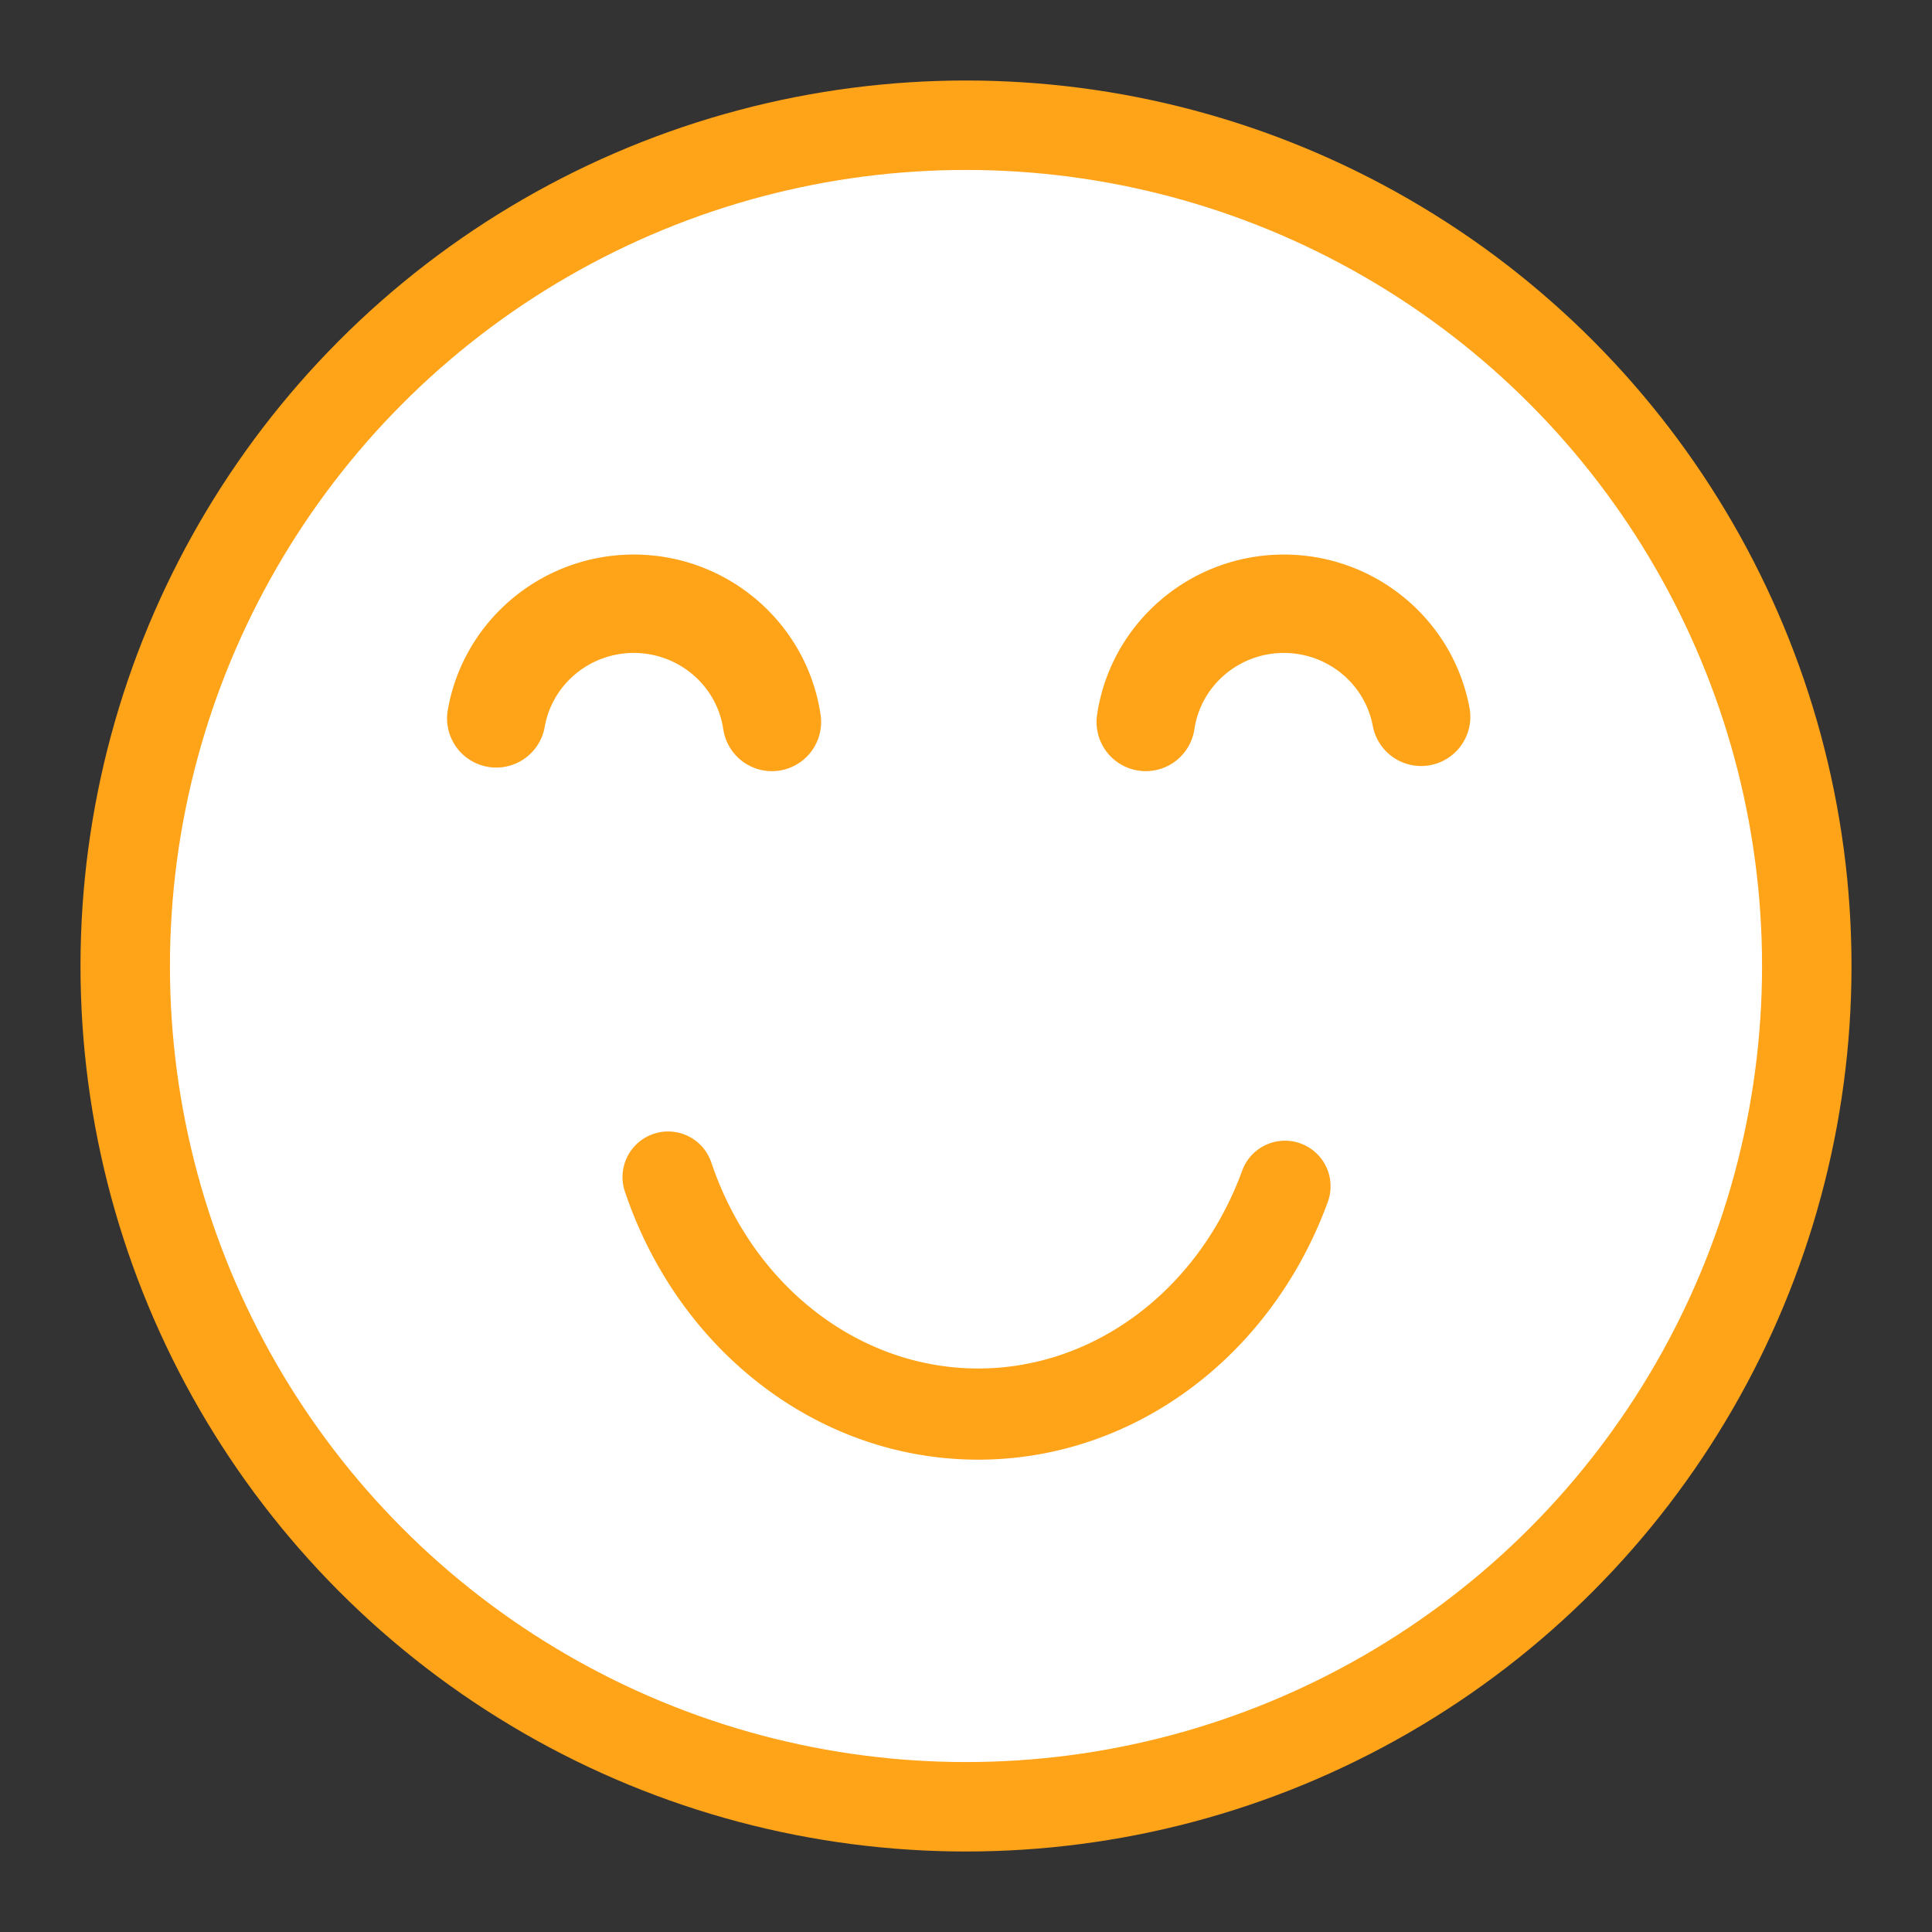 <svg width="108" height="108" xmlns="http://www.w3.org/2000/svg"><rect width="100%" height="100%" fill="#333333" stroke="none"/><g fill="none"><circle stroke="#FFA318" stroke-width="5" fill="#FFF" cx="54" cy="54" r="47"/><path d="M39.764 64.986C42.083 71.881 48.018 76.5 54.68 76.5c6.522 0 12.355-4.424 14.775-11.104a2.548 2.548 0 014.79 1.736c-3.125 8.63-10.818 14.464-19.565 14.464-8.933 0-16.754-6.086-19.747-14.985a2.548 2.548 0 014.83-1.625zM35.43 31c5.245 0 9.677 3.827 10.44 8.945a2.75 2.75 0 01-5.408.988l-.033-.178c-.36-2.425-2.48-4.255-5-4.255-2.378 0-4.407 1.634-4.925 3.869l-.049.233a2.75 2.75 0 11-5.411-.981C25.945 34.655 30.308 31 35.43 31zm36.34 0c5.122 0 9.485 3.655 10.385 8.62a2.75 2.75 0 01-5.411.982l-.049-.233c-.518-2.235-2.548-3.869-4.926-3.869-2.518 0-4.638 1.83-5 4.255l-.032.178a2.75 2.75 0 01-5.408-.988C62.093 34.827 66.525 31 71.77 31z" fill="#FFA318"/></g></svg>